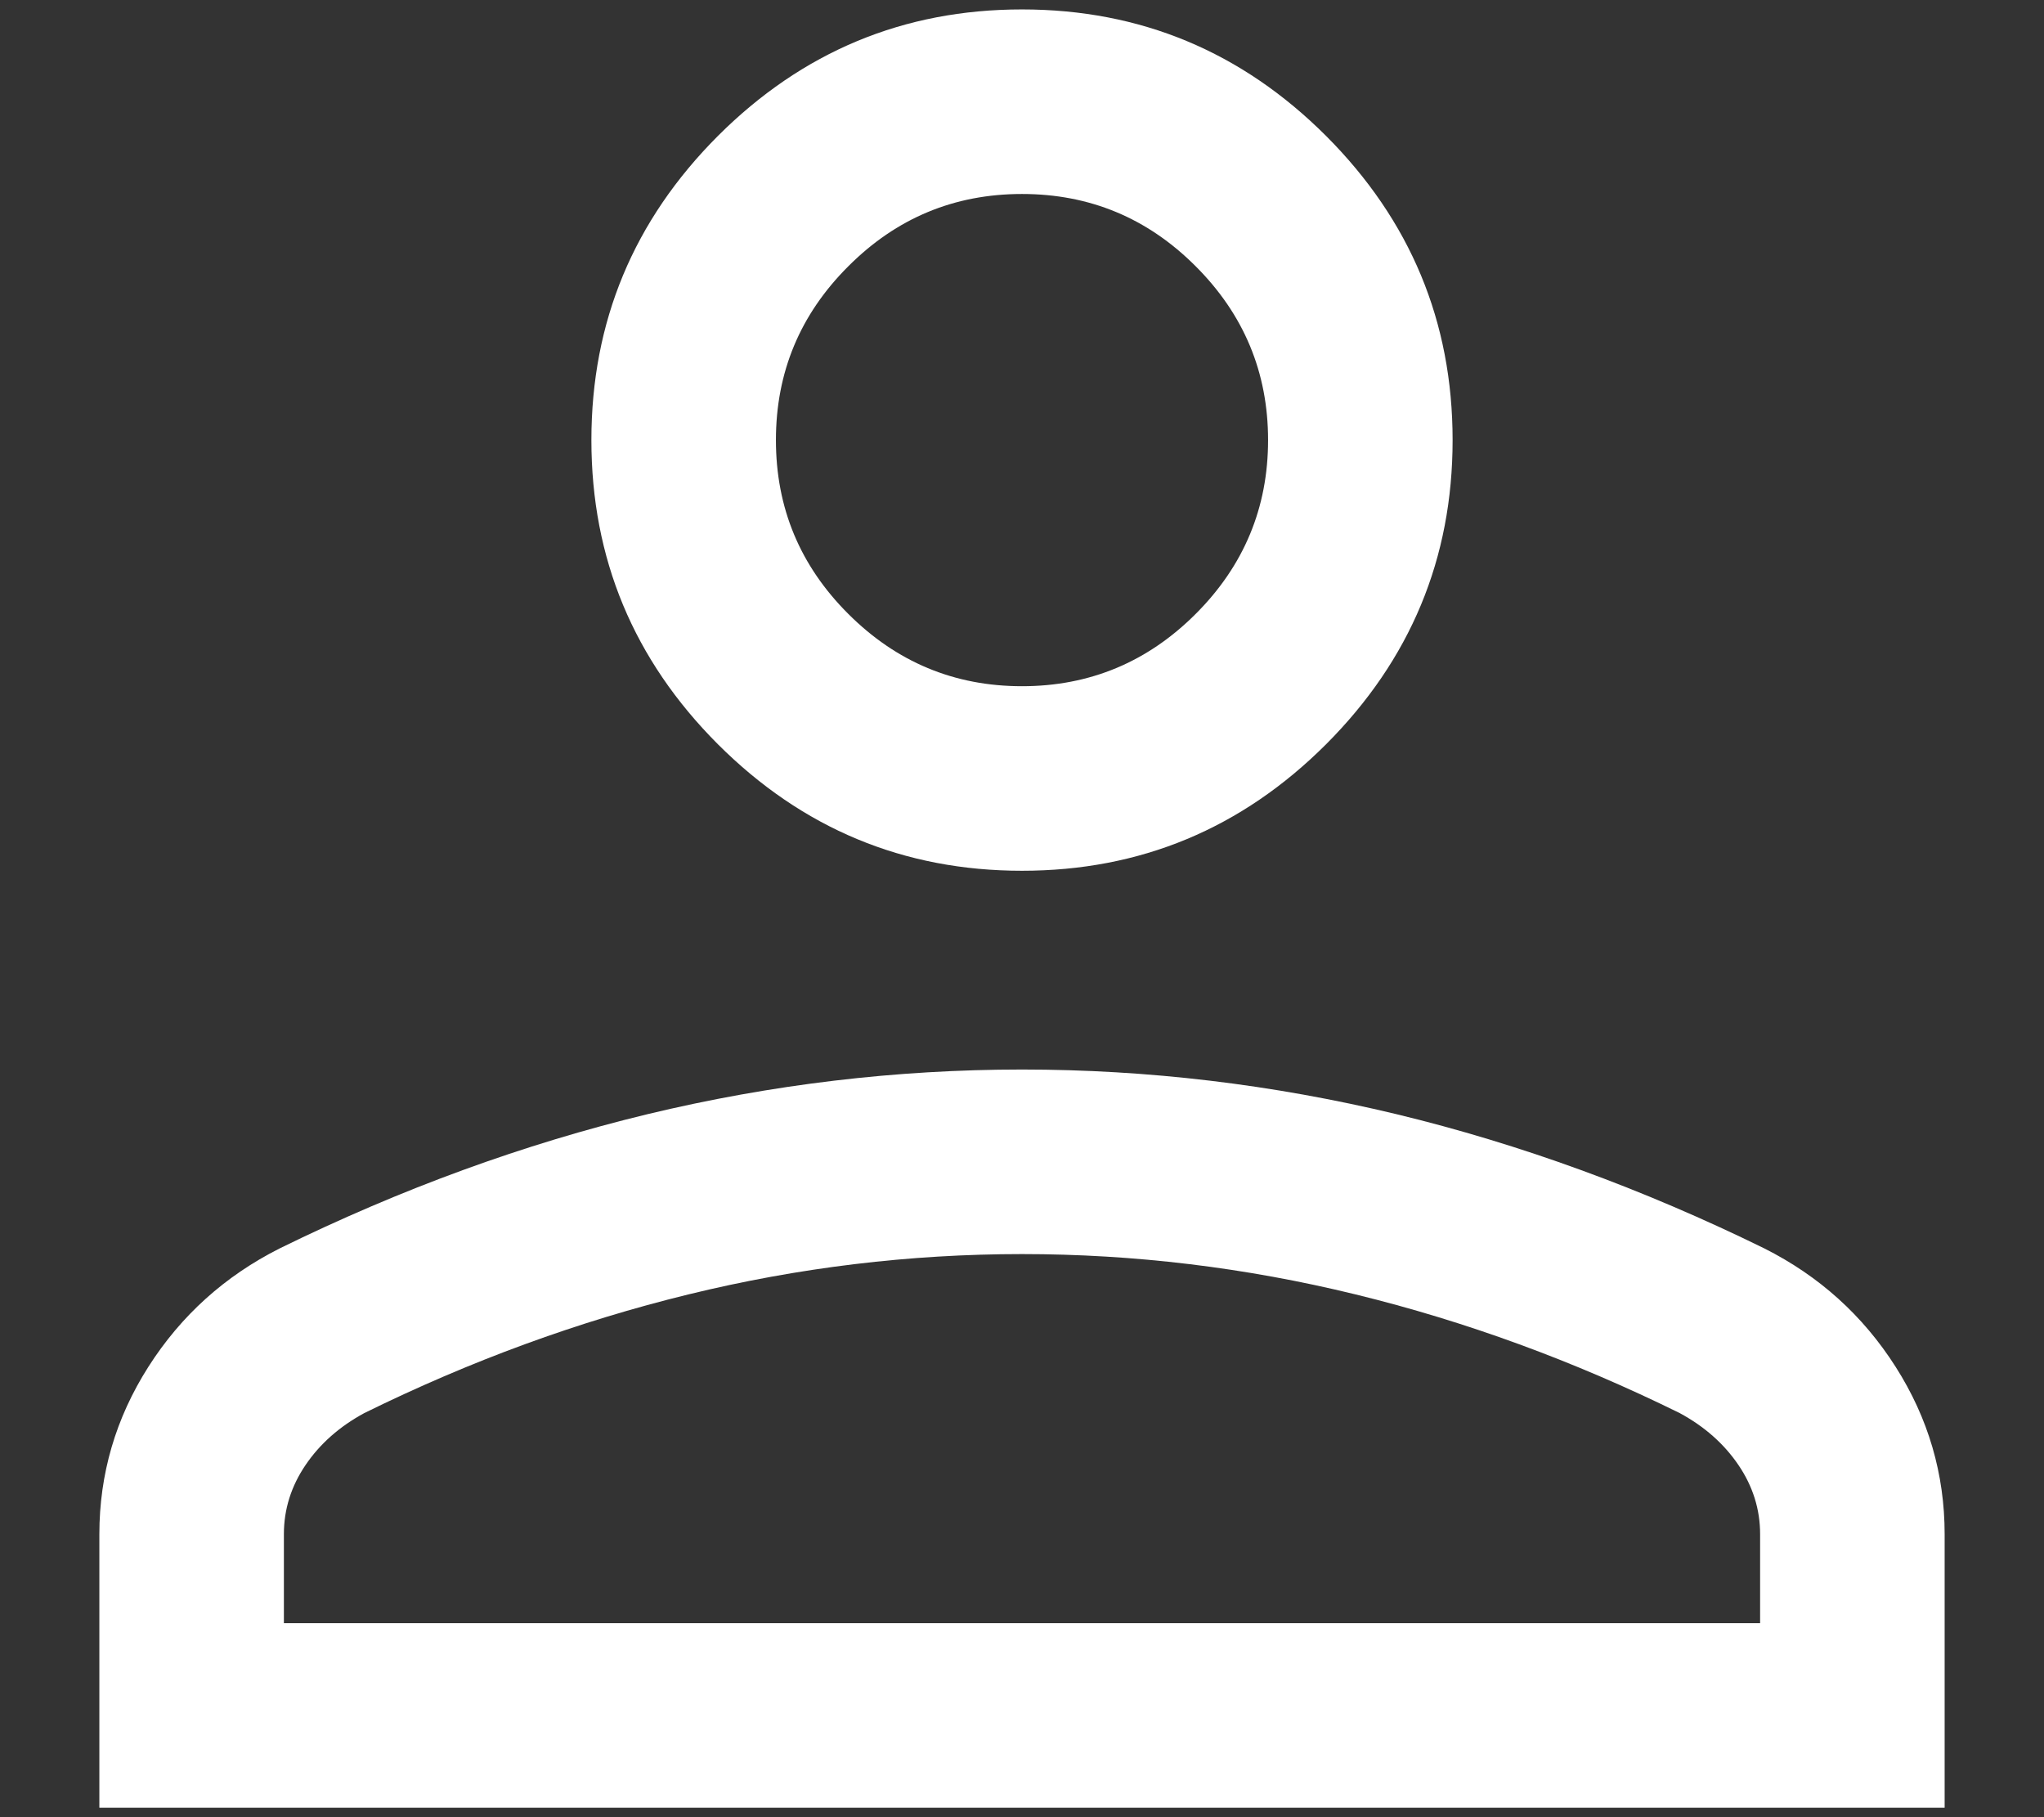 <svg width="18" height="16" viewBox="0 0 18 16" fill="none" xmlns="http://www.w3.org/2000/svg">
<rect x="0" y="0" width="18" height="16" fill="#333333" stroke="none"/>
<path d="M9 7.667C7.957 7.667 7.065 7.295 6.322 6.553C5.58 5.81 5.208 4.918 5.208 3.875C5.208 2.832 5.58 1.94 6.322 1.197C7.065 0.455 7.957 0.083 9 0.083C10.043 0.083 10.935 0.455 11.678 1.197C12.42 1.94 12.792 2.832 12.792 3.875C12.792 4.918 12.42 5.81 11.678 6.553C10.935 7.295 10.043 7.667 9 7.667ZM0.875 15.917V13.508C0.875 12.978 1.019 12.486 1.307 12.034C1.595 11.582 1.981 11.235 2.463 10.992C3.533 10.467 4.613 10.073 5.703 9.81C6.793 9.548 7.892 9.417 9 9.417C10.108 9.417 11.207 9.548 12.297 9.81C13.386 10.073 14.467 10.467 15.537 10.992C16.02 11.235 16.405 11.582 16.693 12.034C16.981 12.486 17.125 12.978 17.125 13.508V15.917H0.875ZM2.5 14.292H15.5V13.508C15.5 13.289 15.436 13.086 15.309 12.899C15.182 12.712 15.01 12.56 14.792 12.442C13.858 11.982 12.907 11.634 11.937 11.397C10.966 11.16 9.988 11.042 9 11.042C8.012 11.042 7.033 11.16 6.063 11.397C5.093 11.634 4.142 11.982 3.208 12.442C2.99 12.56 2.818 12.712 2.691 12.899C2.564 13.086 2.5 13.289 2.5 13.508V14.292ZM9 6.042C9.596 6.042 10.106 5.829 10.53 5.405C10.954 4.981 11.167 4.471 11.167 3.875C11.167 3.279 10.954 2.769 10.53 2.345C10.106 1.92 9.596 1.708 9 1.708C8.404 1.708 7.894 1.92 7.47 2.345C7.045 2.769 6.833 3.279 6.833 3.875C6.833 4.471 7.045 4.981 7.47 5.405C7.894 5.829 8.404 6.042 9 6.042Z" fill="white"/>
</svg>
